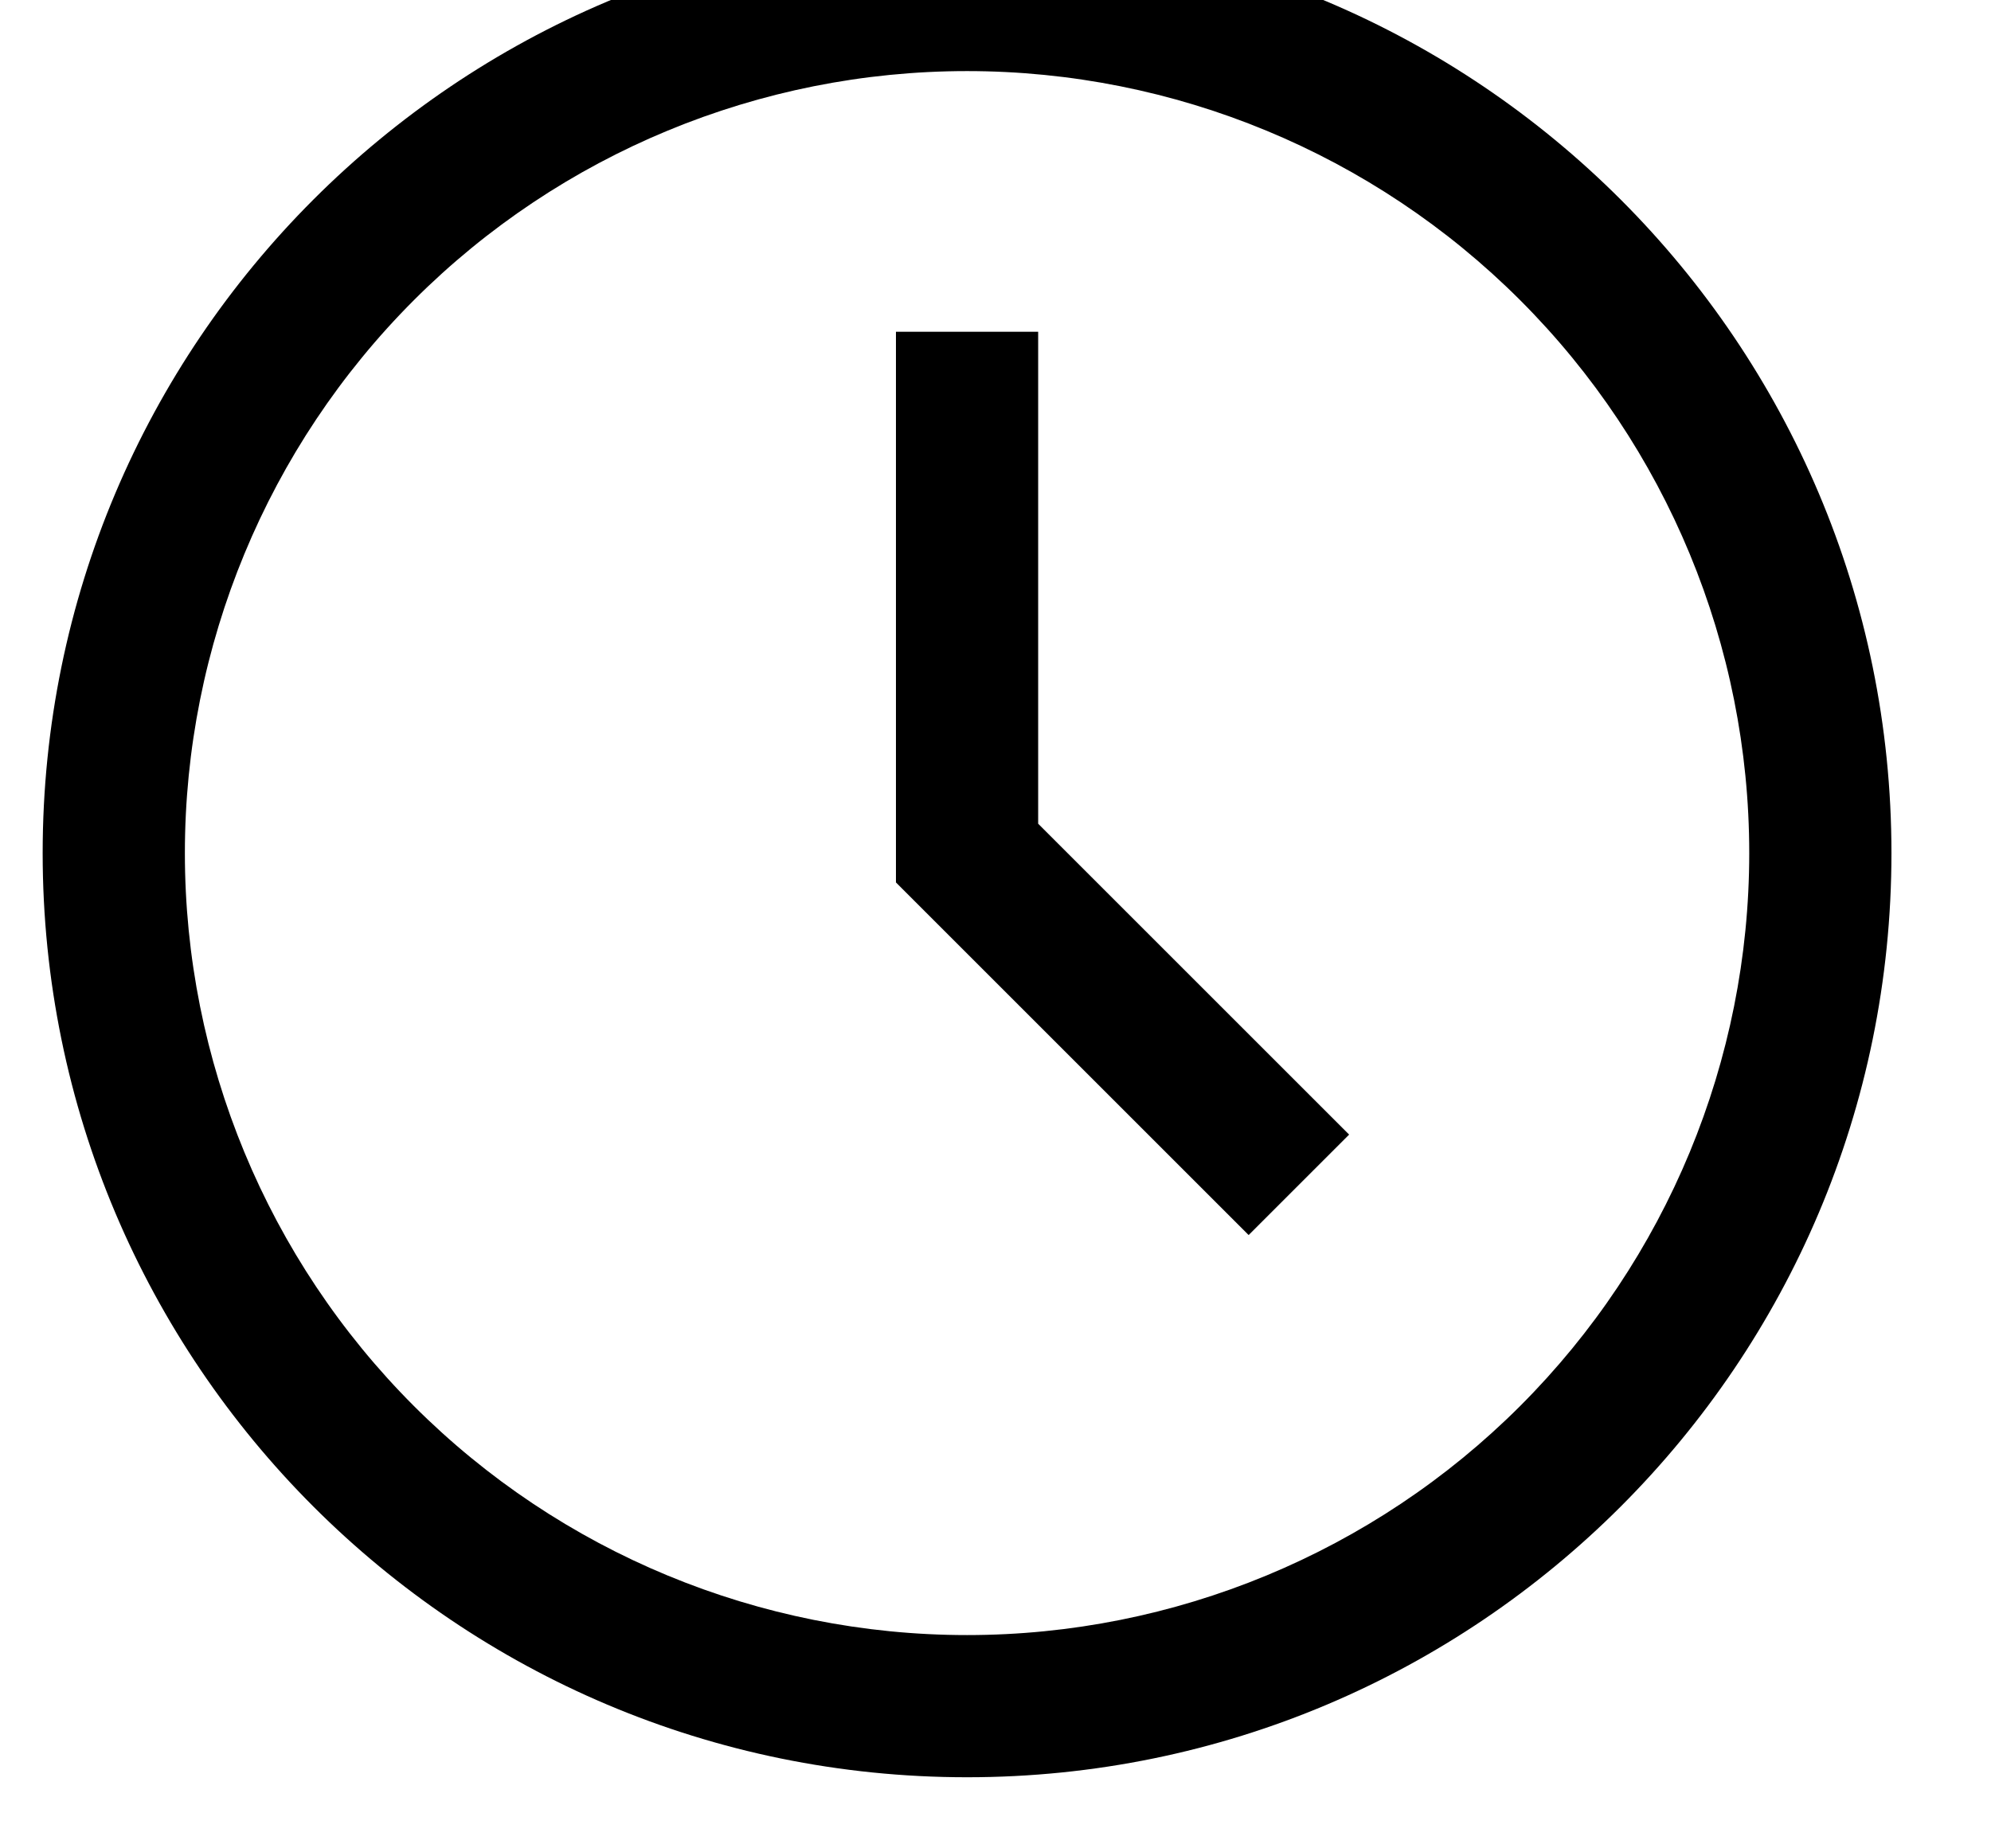 <svg width="28" height="26" viewBox="0 0 28 26" fill="none" xmlns="http://www.w3.org/2000/svg" xmlns:xlink="http://www.w3.org/1999/xlink">
<path d="M13.6,1C10.682,1 7.884,2.159 5.821,4.222C3.759,6.285 2.6,9.083 2.6,12C2.6,14.917 3.759,17.715 5.821,19.778C7.884,21.841 10.682,23 13.6,23C16.517,23 19.315,21.841 21.378,19.778C23.441,17.715 24.6,14.917 24.6,12C24.6,9.083 23.441,6.285 21.378,4.222C19.315,2.159 16.517,1 13.6,1ZM0.6,12C0.6,4.82 6.42,-1 13.6,-1C20.78,-1 26.6,4.82 26.6,12C26.6,19.18 20.78,25 13.6,25C6.42,25 0.6,19.18 0.6,12ZM12.6,4.667L14.6,4.667L14.6,11.587L18.973,15.96L17.56,17.373L12.6,12.413L12.6,4.667Z" clip-rule="evenodd" fill-rule="evenodd" fill="#000000"/>
</svg>
